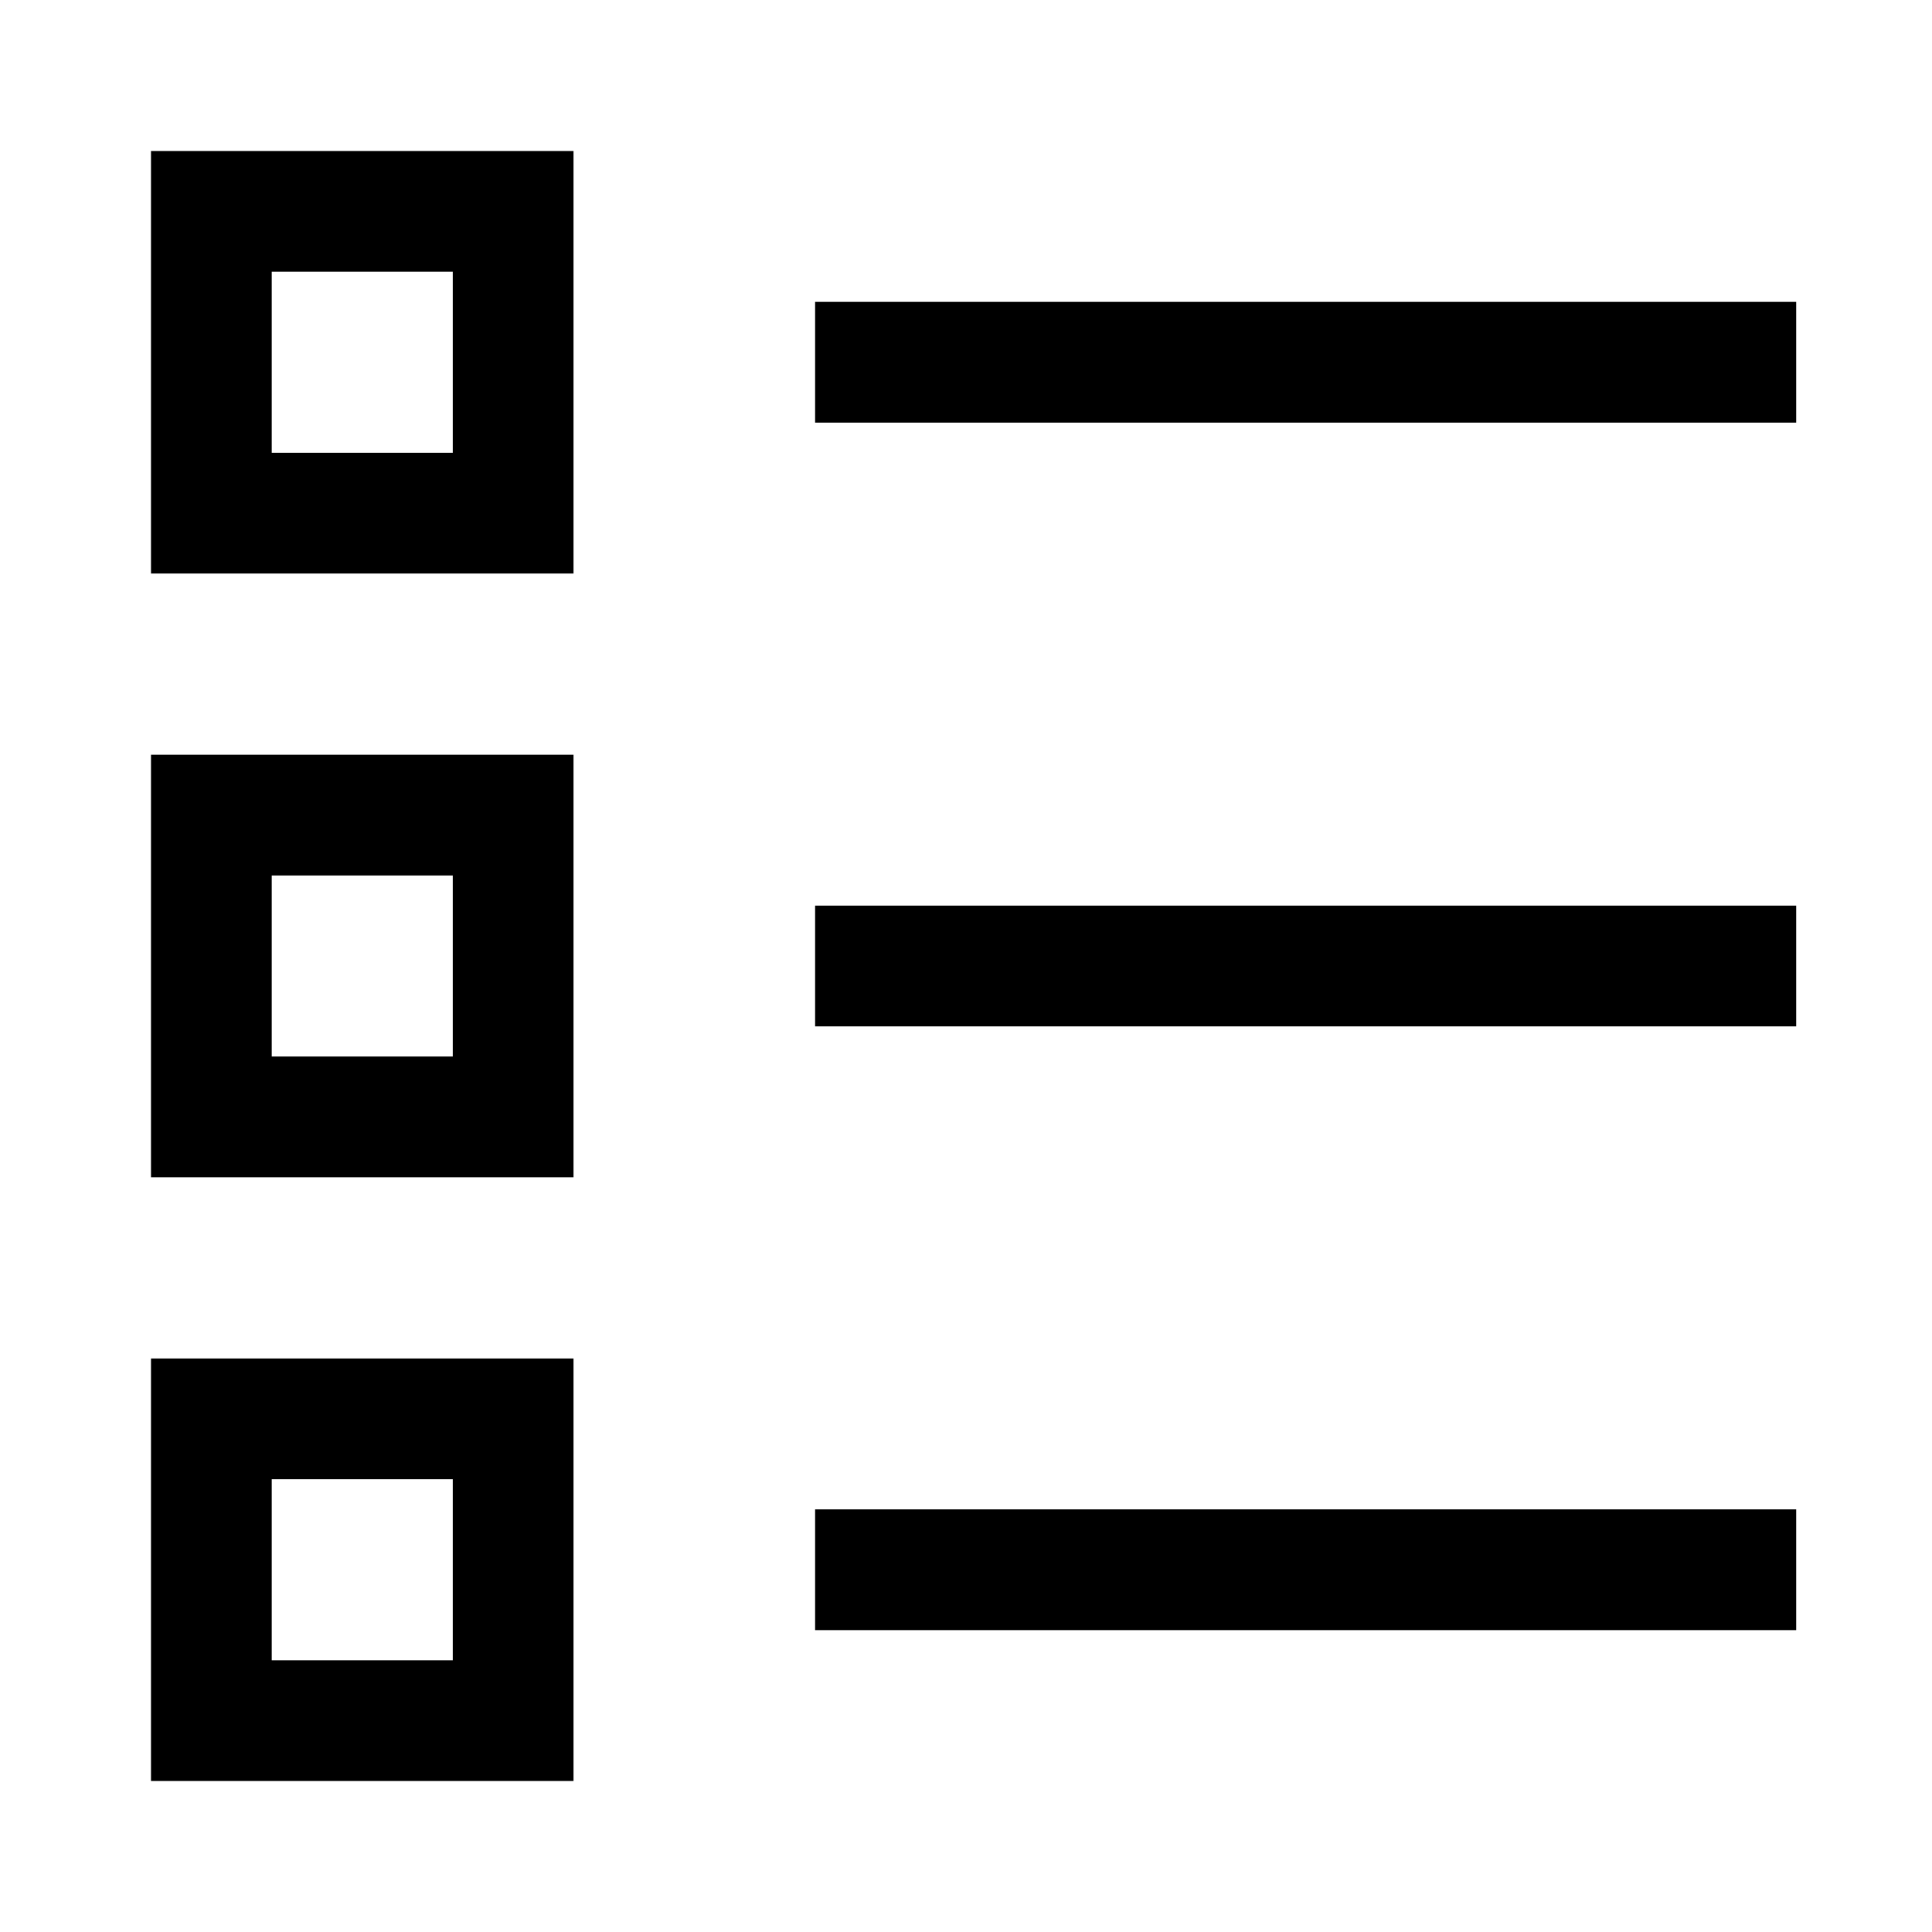 <svg width="20" height="20" viewBox="0 0 20 20" fill="none" xmlns="http://www.w3.org/2000/svg">
  <path d="M8.438 3.75H18.594" stroke="currentColor" stroke-width="1.25" />
  <path d="M8.438 10H18.594" stroke="currentColor" stroke-width="1.25" />
  <path d="M8.438 16.25H18.594" stroke="currentColor" stroke-width="1.25" />
  <path d="M2.188 2.188H5.312V5.312H2.188V2.188Z" stroke="currentColor" stroke-width="1.25" />
  <path d="M2.188 8.438H5.312V11.562H2.188V8.438Z" stroke="currentColor" stroke-width="1.25" />
  <path d="M2.188 14.688H5.312V17.812H2.188V14.688Z" stroke="currentColor" stroke-width="1.25" />
</svg>